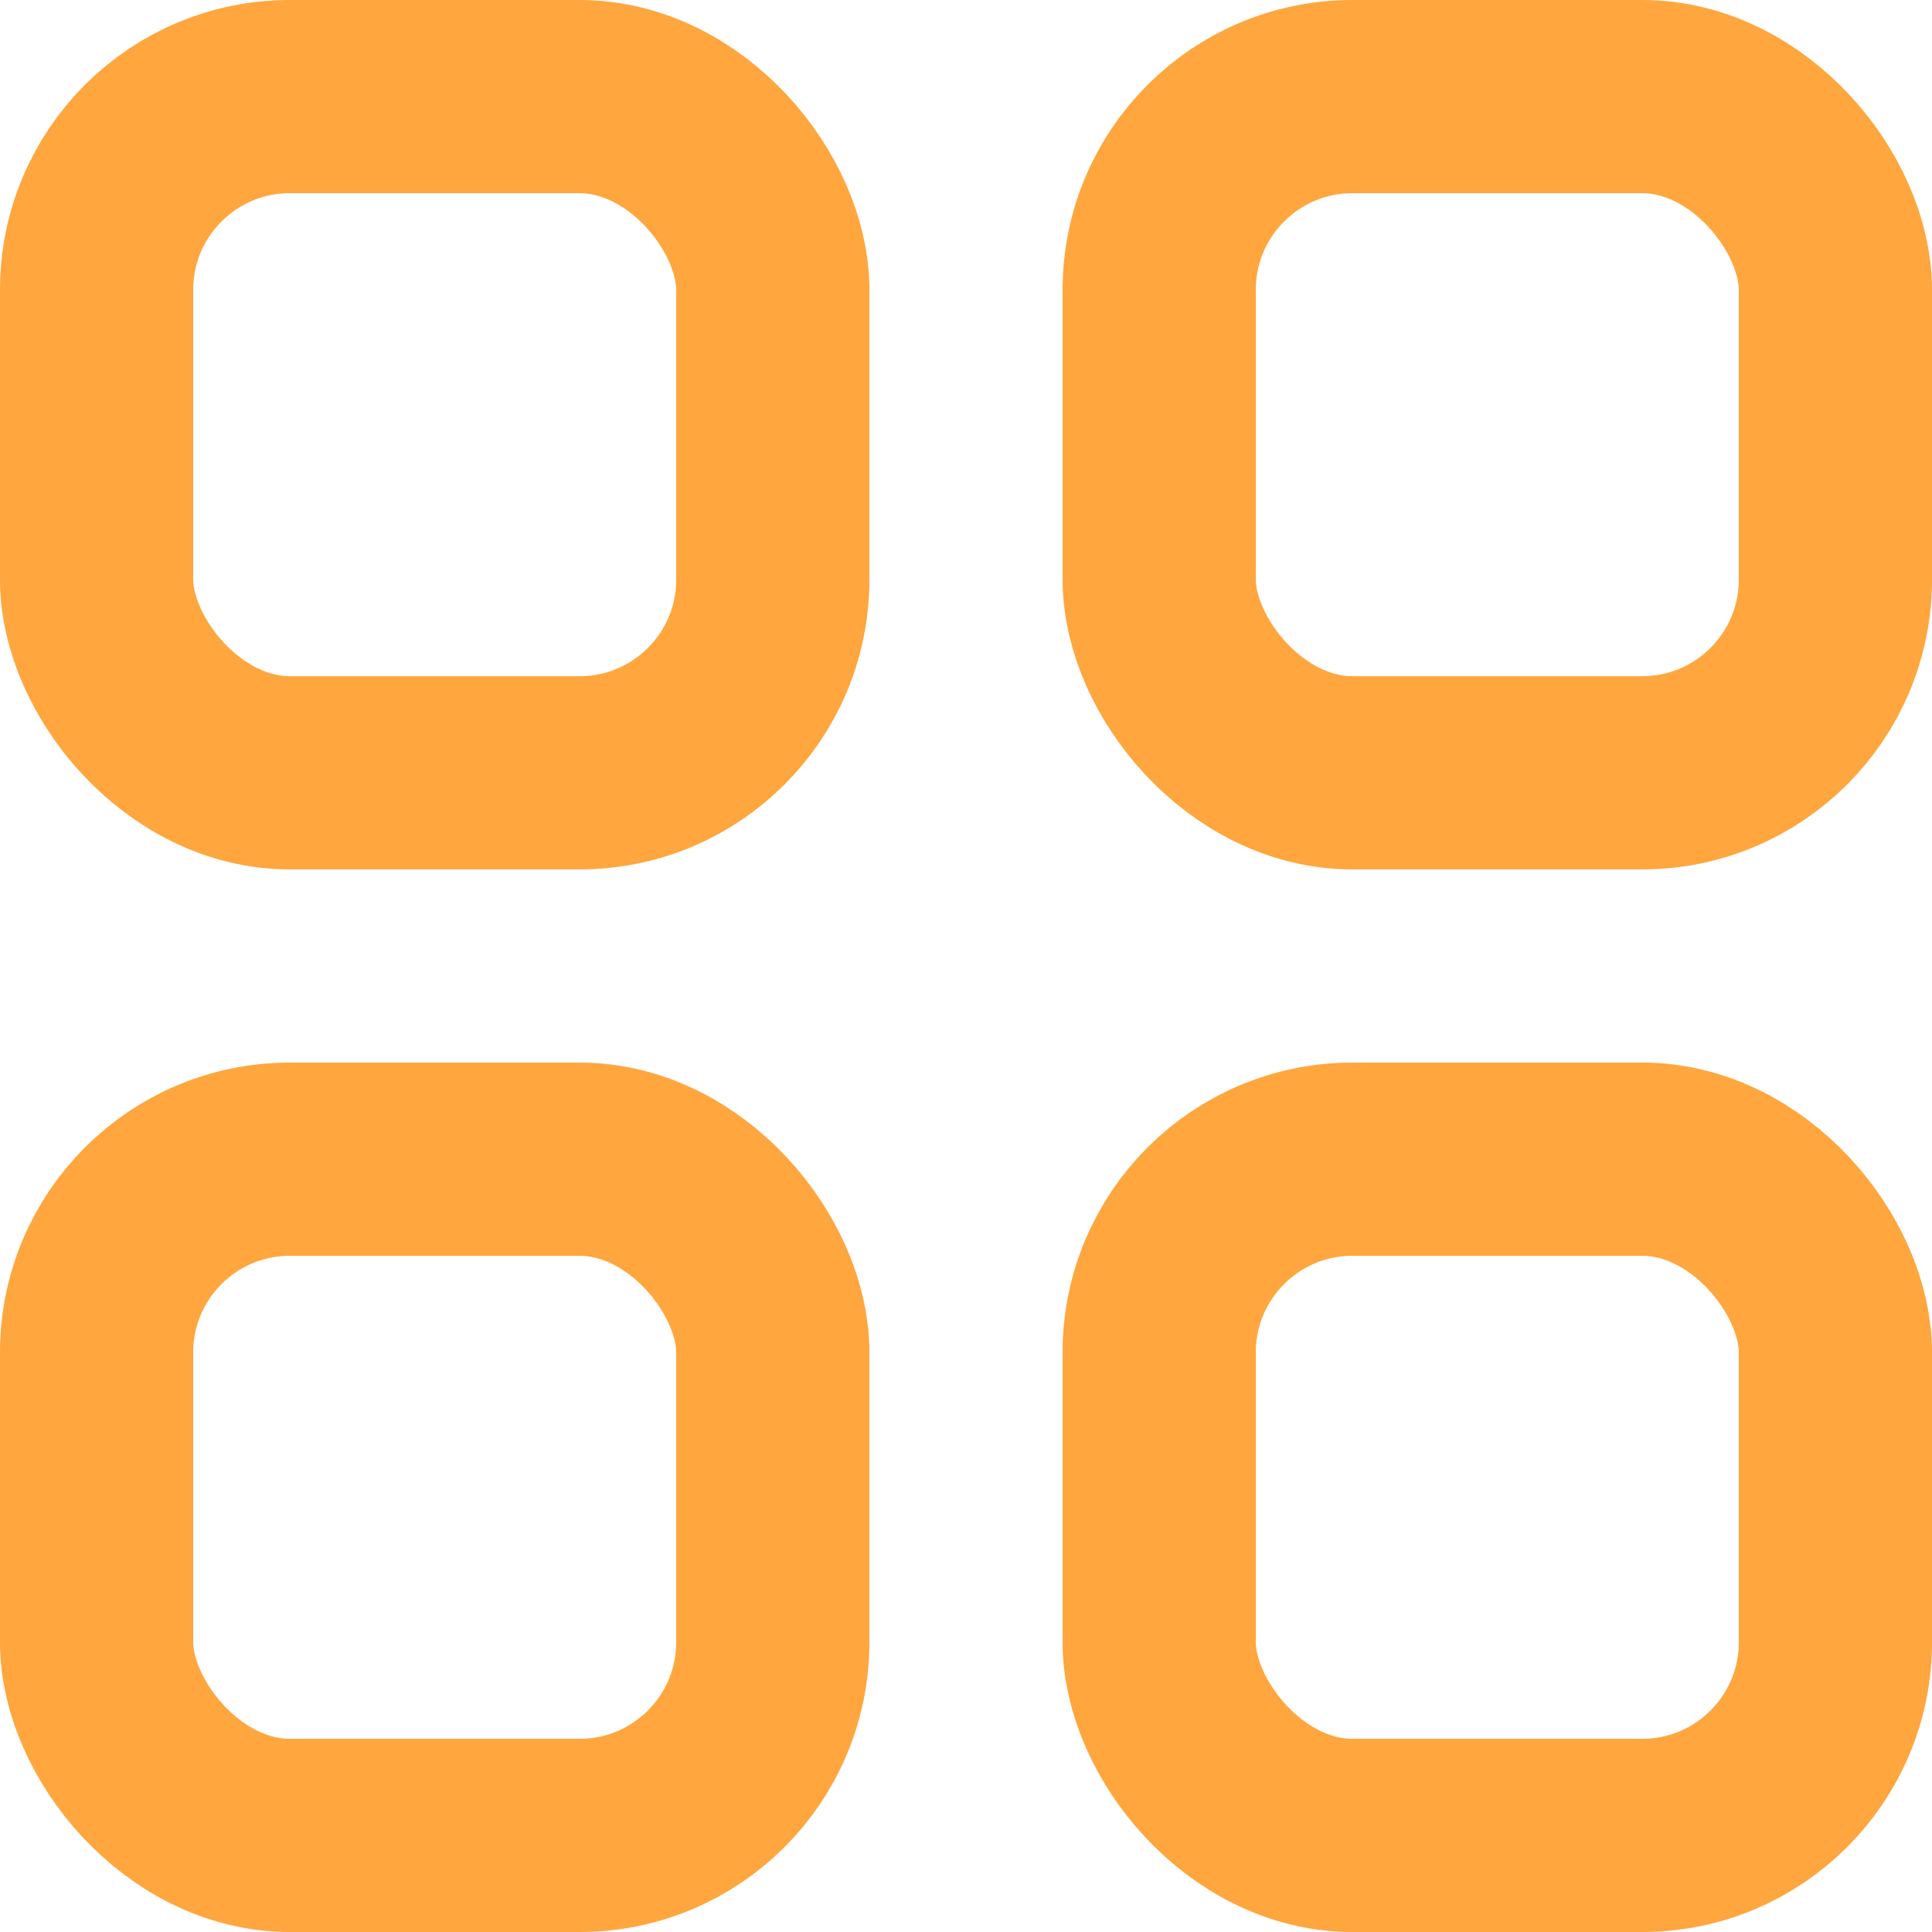 <svg width="20" height="20" viewBox="0 0 20 20" fill="none" xmlns="http://www.w3.org/2000/svg">
<rect x="1" y="1" width="7" height="7" rx="2" stroke="#FFA63E" stroke-width="2"/>
<rect x="12" y="1" width="7" height="7" rx="2" stroke="#FFA63E" stroke-width="2"/>
<rect x="1" y="12" width="7" height="7" rx="2" stroke="#FFA63E" stroke-width="2"/>
<rect x="12" y="12" width="7" height="7" rx="2" stroke="#FFA63E" stroke-width="2"/>
</svg>

